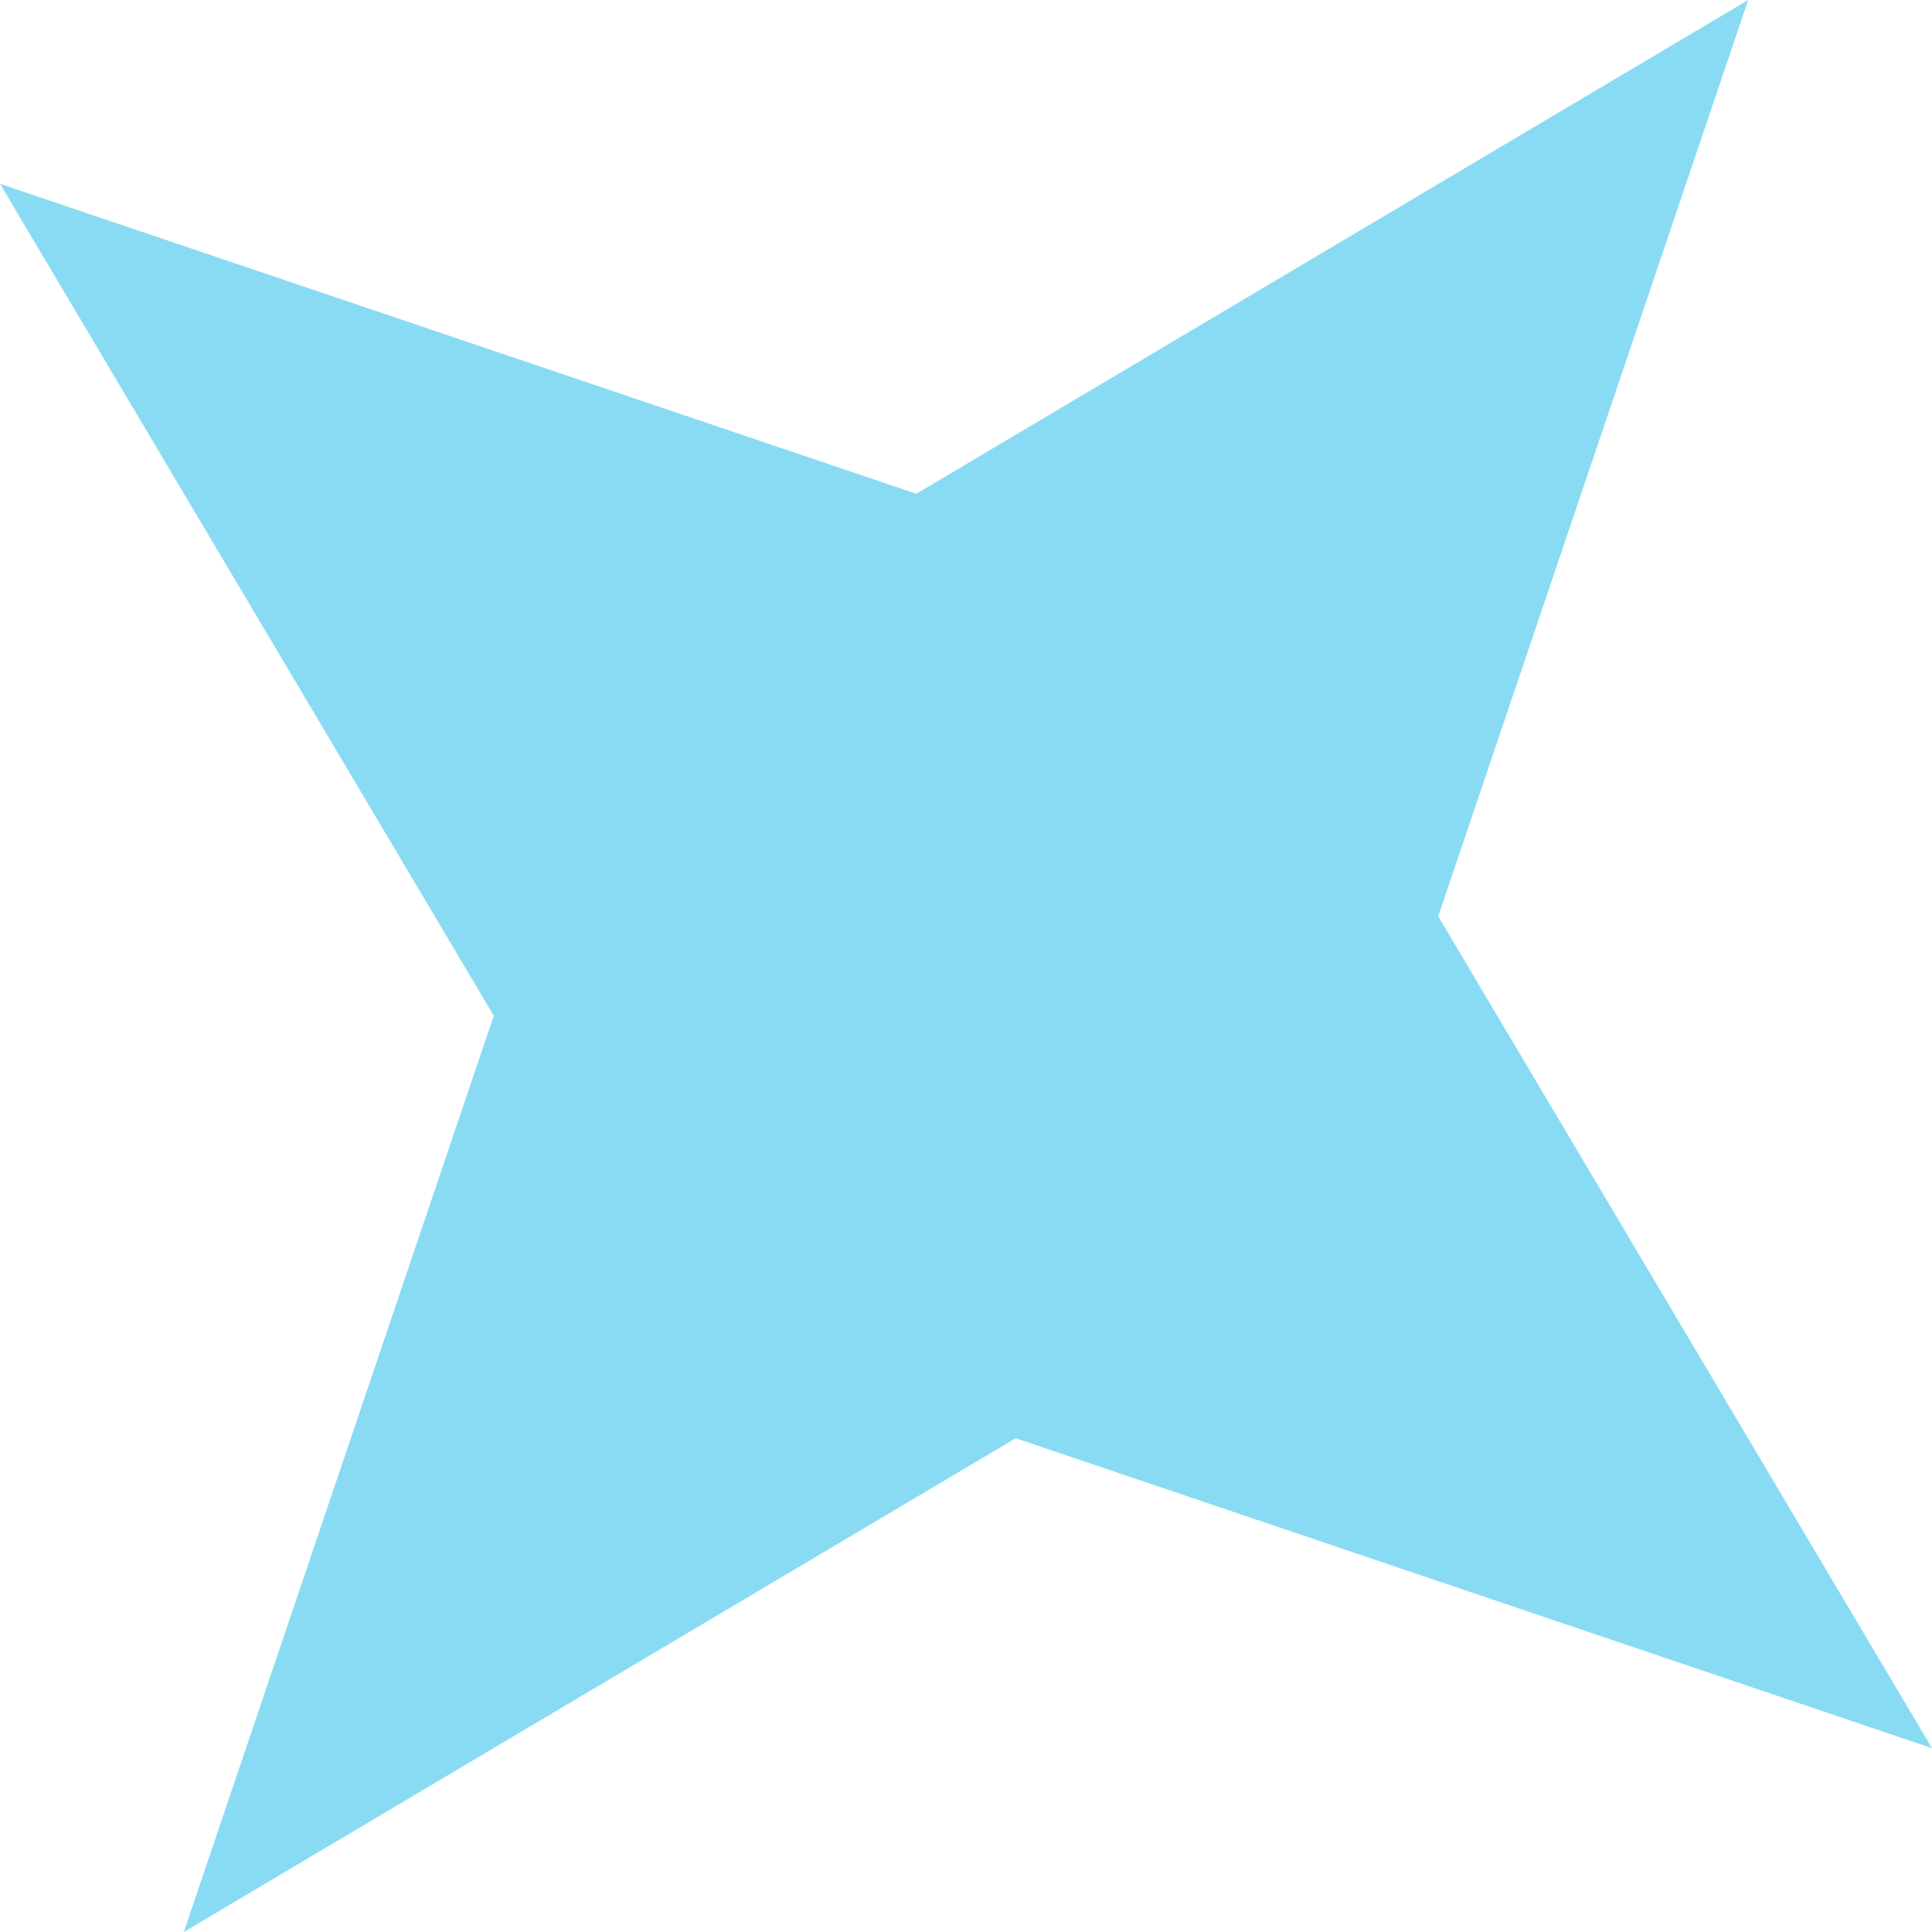 <svg width="7" height="7" viewBox="0 0 7 7" fill="none" xmlns="http://www.w3.org/2000/svg">
<path d="M3.9179e-05 0.666L3.32 1.789L6.334 -7.72047e-06L5.211 3.32L7 6.334L3.68 5.211L0.666 7L1.789 3.68L3.9179e-05 0.666Z" fill="#4BC8EF" fill-opacity="0.65"/>
</svg>
